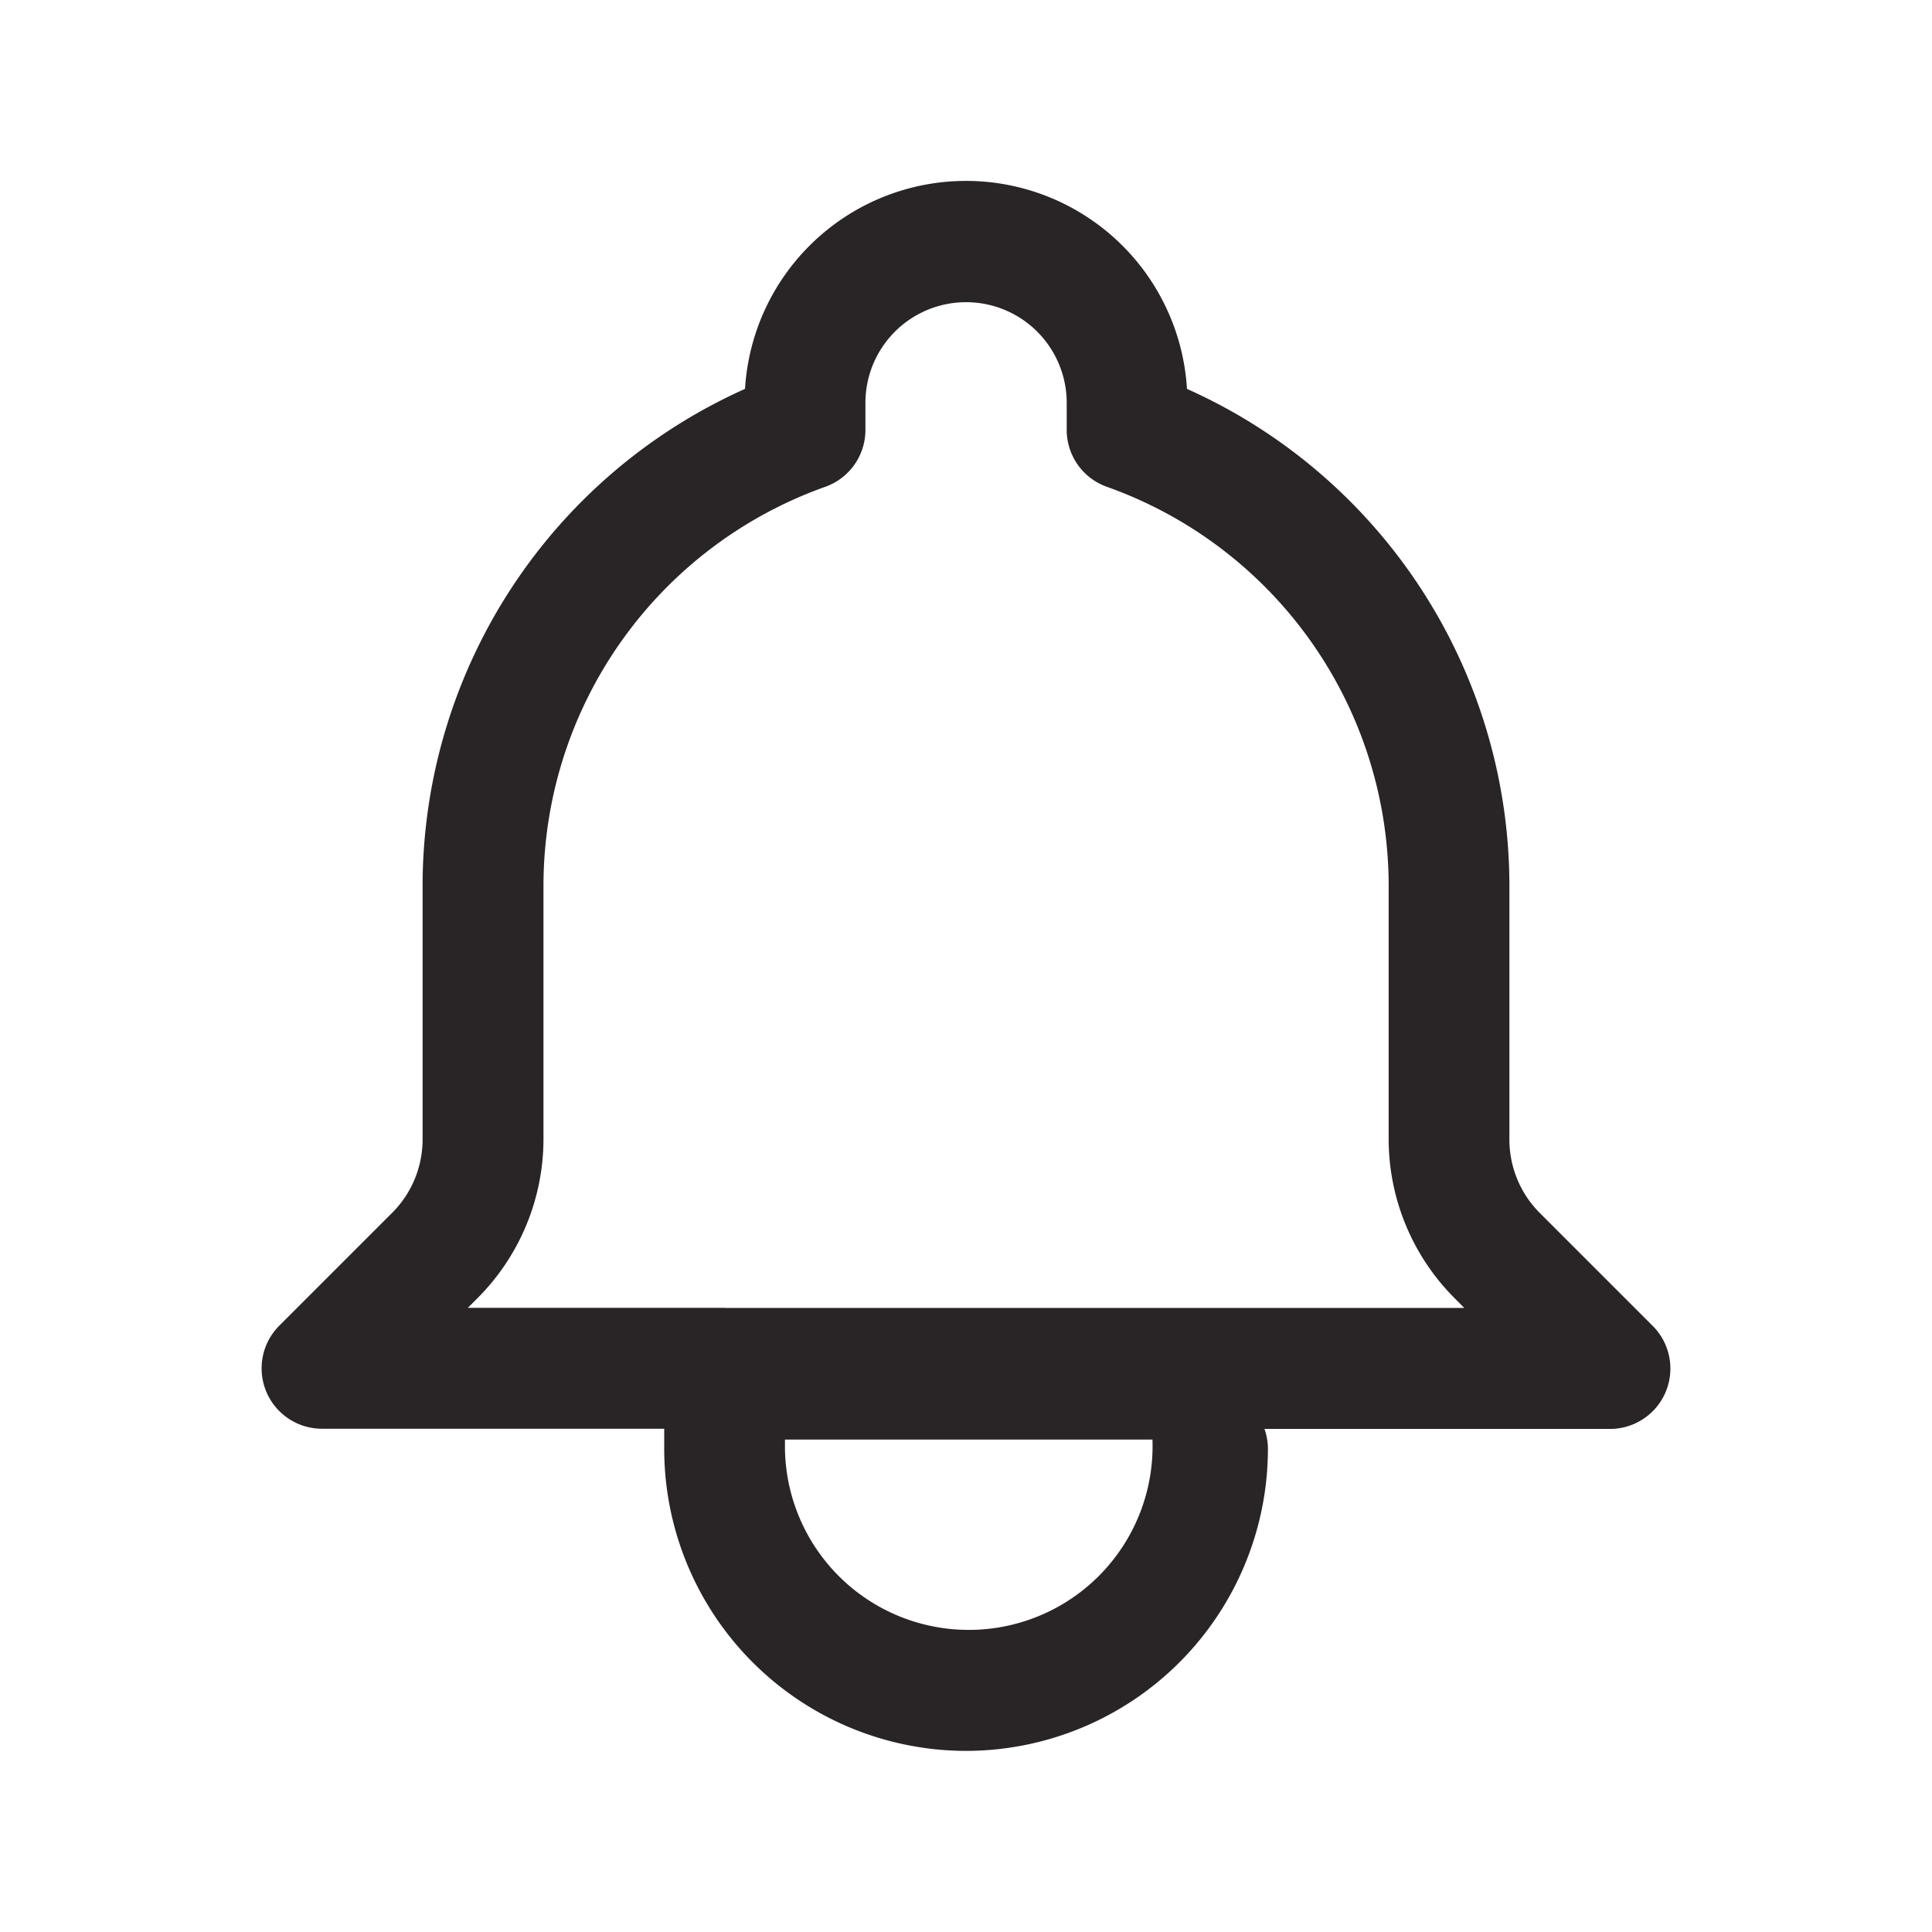 <svg id="bell" xmlns="http://www.w3.org/2000/svg" width="28.546" height="28.546" viewBox="0 0 28.546 28.546">
  <path id="Trazado_48634" data-name="Trazado 48634" d="M16.908,27.694a4.465,4.465,0,0,1-4.46-4.46v-.3H7.392a.892.892,0,0,1-.631-1.523l1.671-1.671a1.533,1.533,0,0,0,.446-1.076V14.908a8.049,8.049,0,0,1,4.764-7.338,3.271,3.271,0,0,1,6.53,0,8.049,8.049,0,0,1,4.764,7.338v3.759a1.533,1.533,0,0,0,.446,1.076l1.671,1.671a.892.892,0,0,1-.631,1.523H21.317a.89.89,0,0,1,.051.3A4.465,4.465,0,0,1,16.908,27.694Zm-2.676-4.6v.136a2.716,2.716,0,1,0,5.43-.136Zm-.889-1.945H24.269L24.121,21a3.329,3.329,0,0,1-.969-2.338V14.908a6.26,6.26,0,0,0-4.163-5.891.892.892,0,0,1-.594-.841v-.4a1.487,1.487,0,1,0-2.974,0v.4a.892.892,0,0,1-.594.841,6.26,6.26,0,0,0-4.163,5.891v3.759A3.329,3.329,0,0,1,9.694,21l-.148.148h3.8Z" transform="translate(-2.634 -1.824)" fill="#292426"/>
  <path id="Trazado_48635" data-name="Trazado 48635" d="M0,0H28.546V28.546H0Z" fill="none"/>
</svg>
